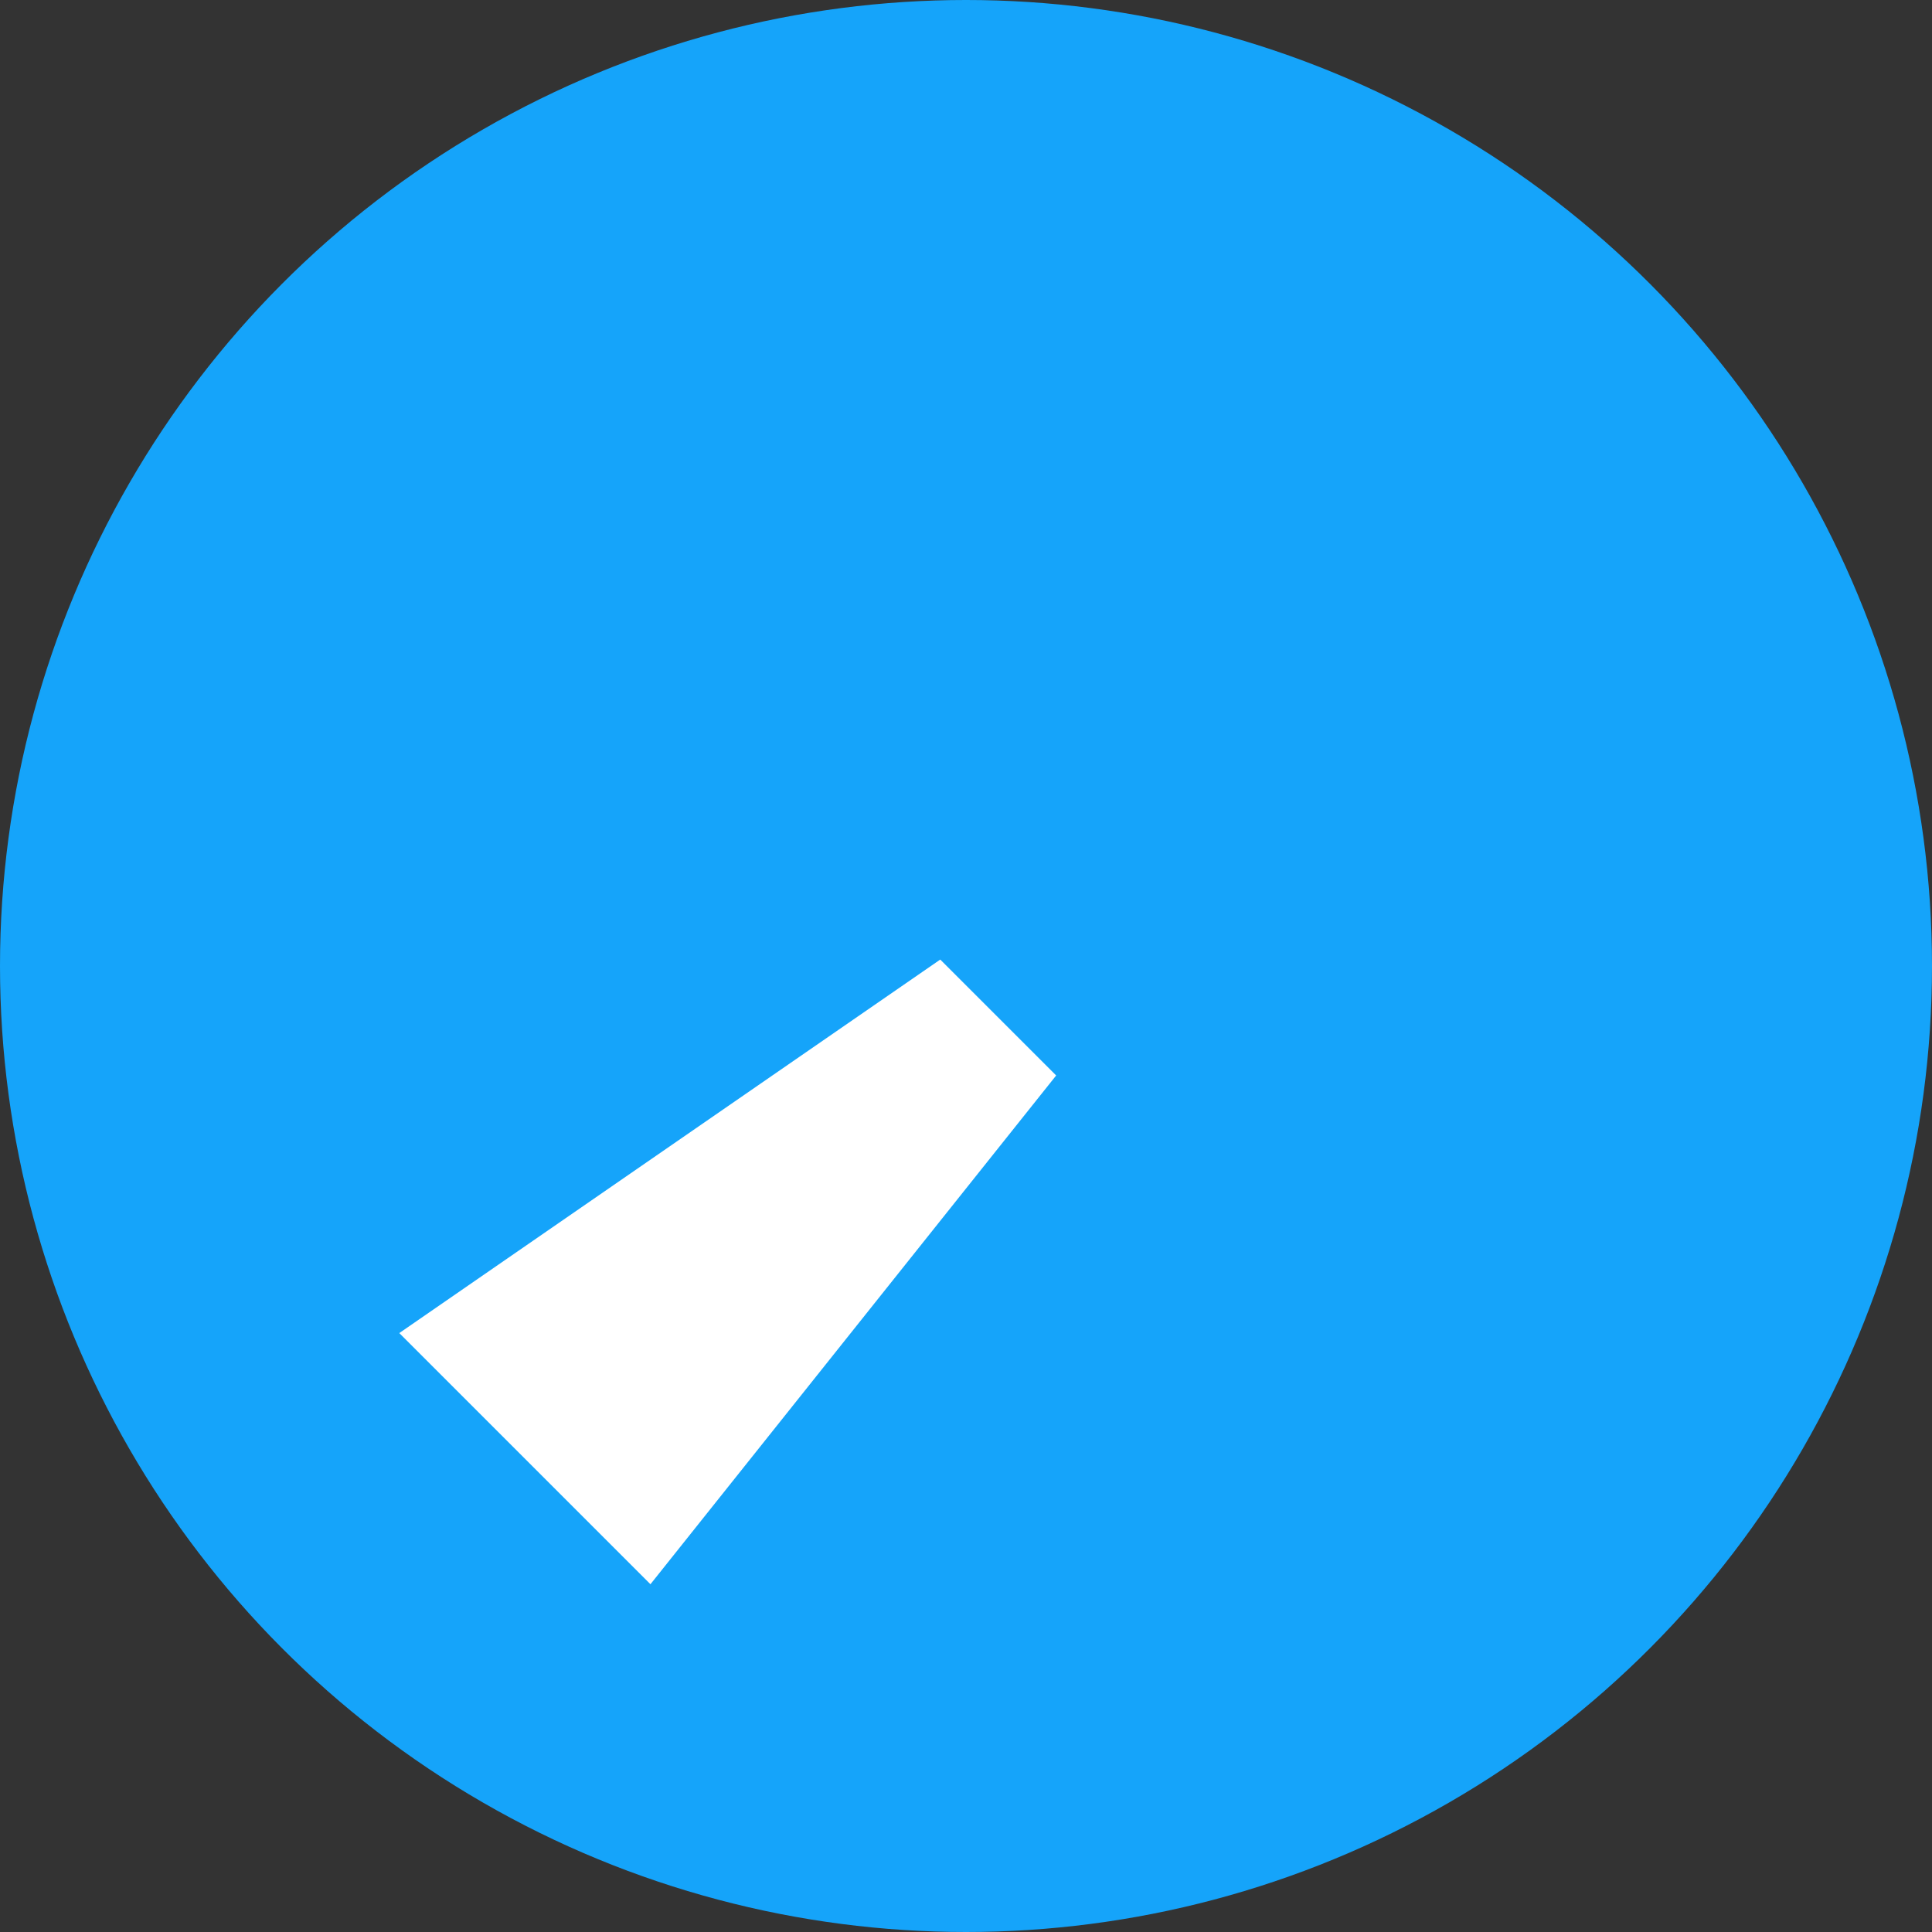 <?xml version="1.0" encoding="utf-8"?>
<svg version="1.1" id="Layer_1" xmlns="http://www.w3.org/2000/svg" xmlns:xlink="http://www.w3.org/1999/xlink" x="0px" y="0px"
	 viewBox="0 0 60 60" style="enable-background:new 0 0 60 60;" xml:space="preserve">
<rect x="0" y="0" width="60" height="60" fill="#333333" stroke="none"/>
<style type="text/css">
	.st0{fill:#15A4FA;}
	.st1{fill:#FFFFFF;}
</style>
<circle id="XMLID_1_" class="st0" cx="30" cy="30" r="30"/>
<polygon id="XMLID_2_" class="st1" points="12.4,41.4 20.2,49.2 32.8,33.4 29.2,29.8 "/>
</svg>
